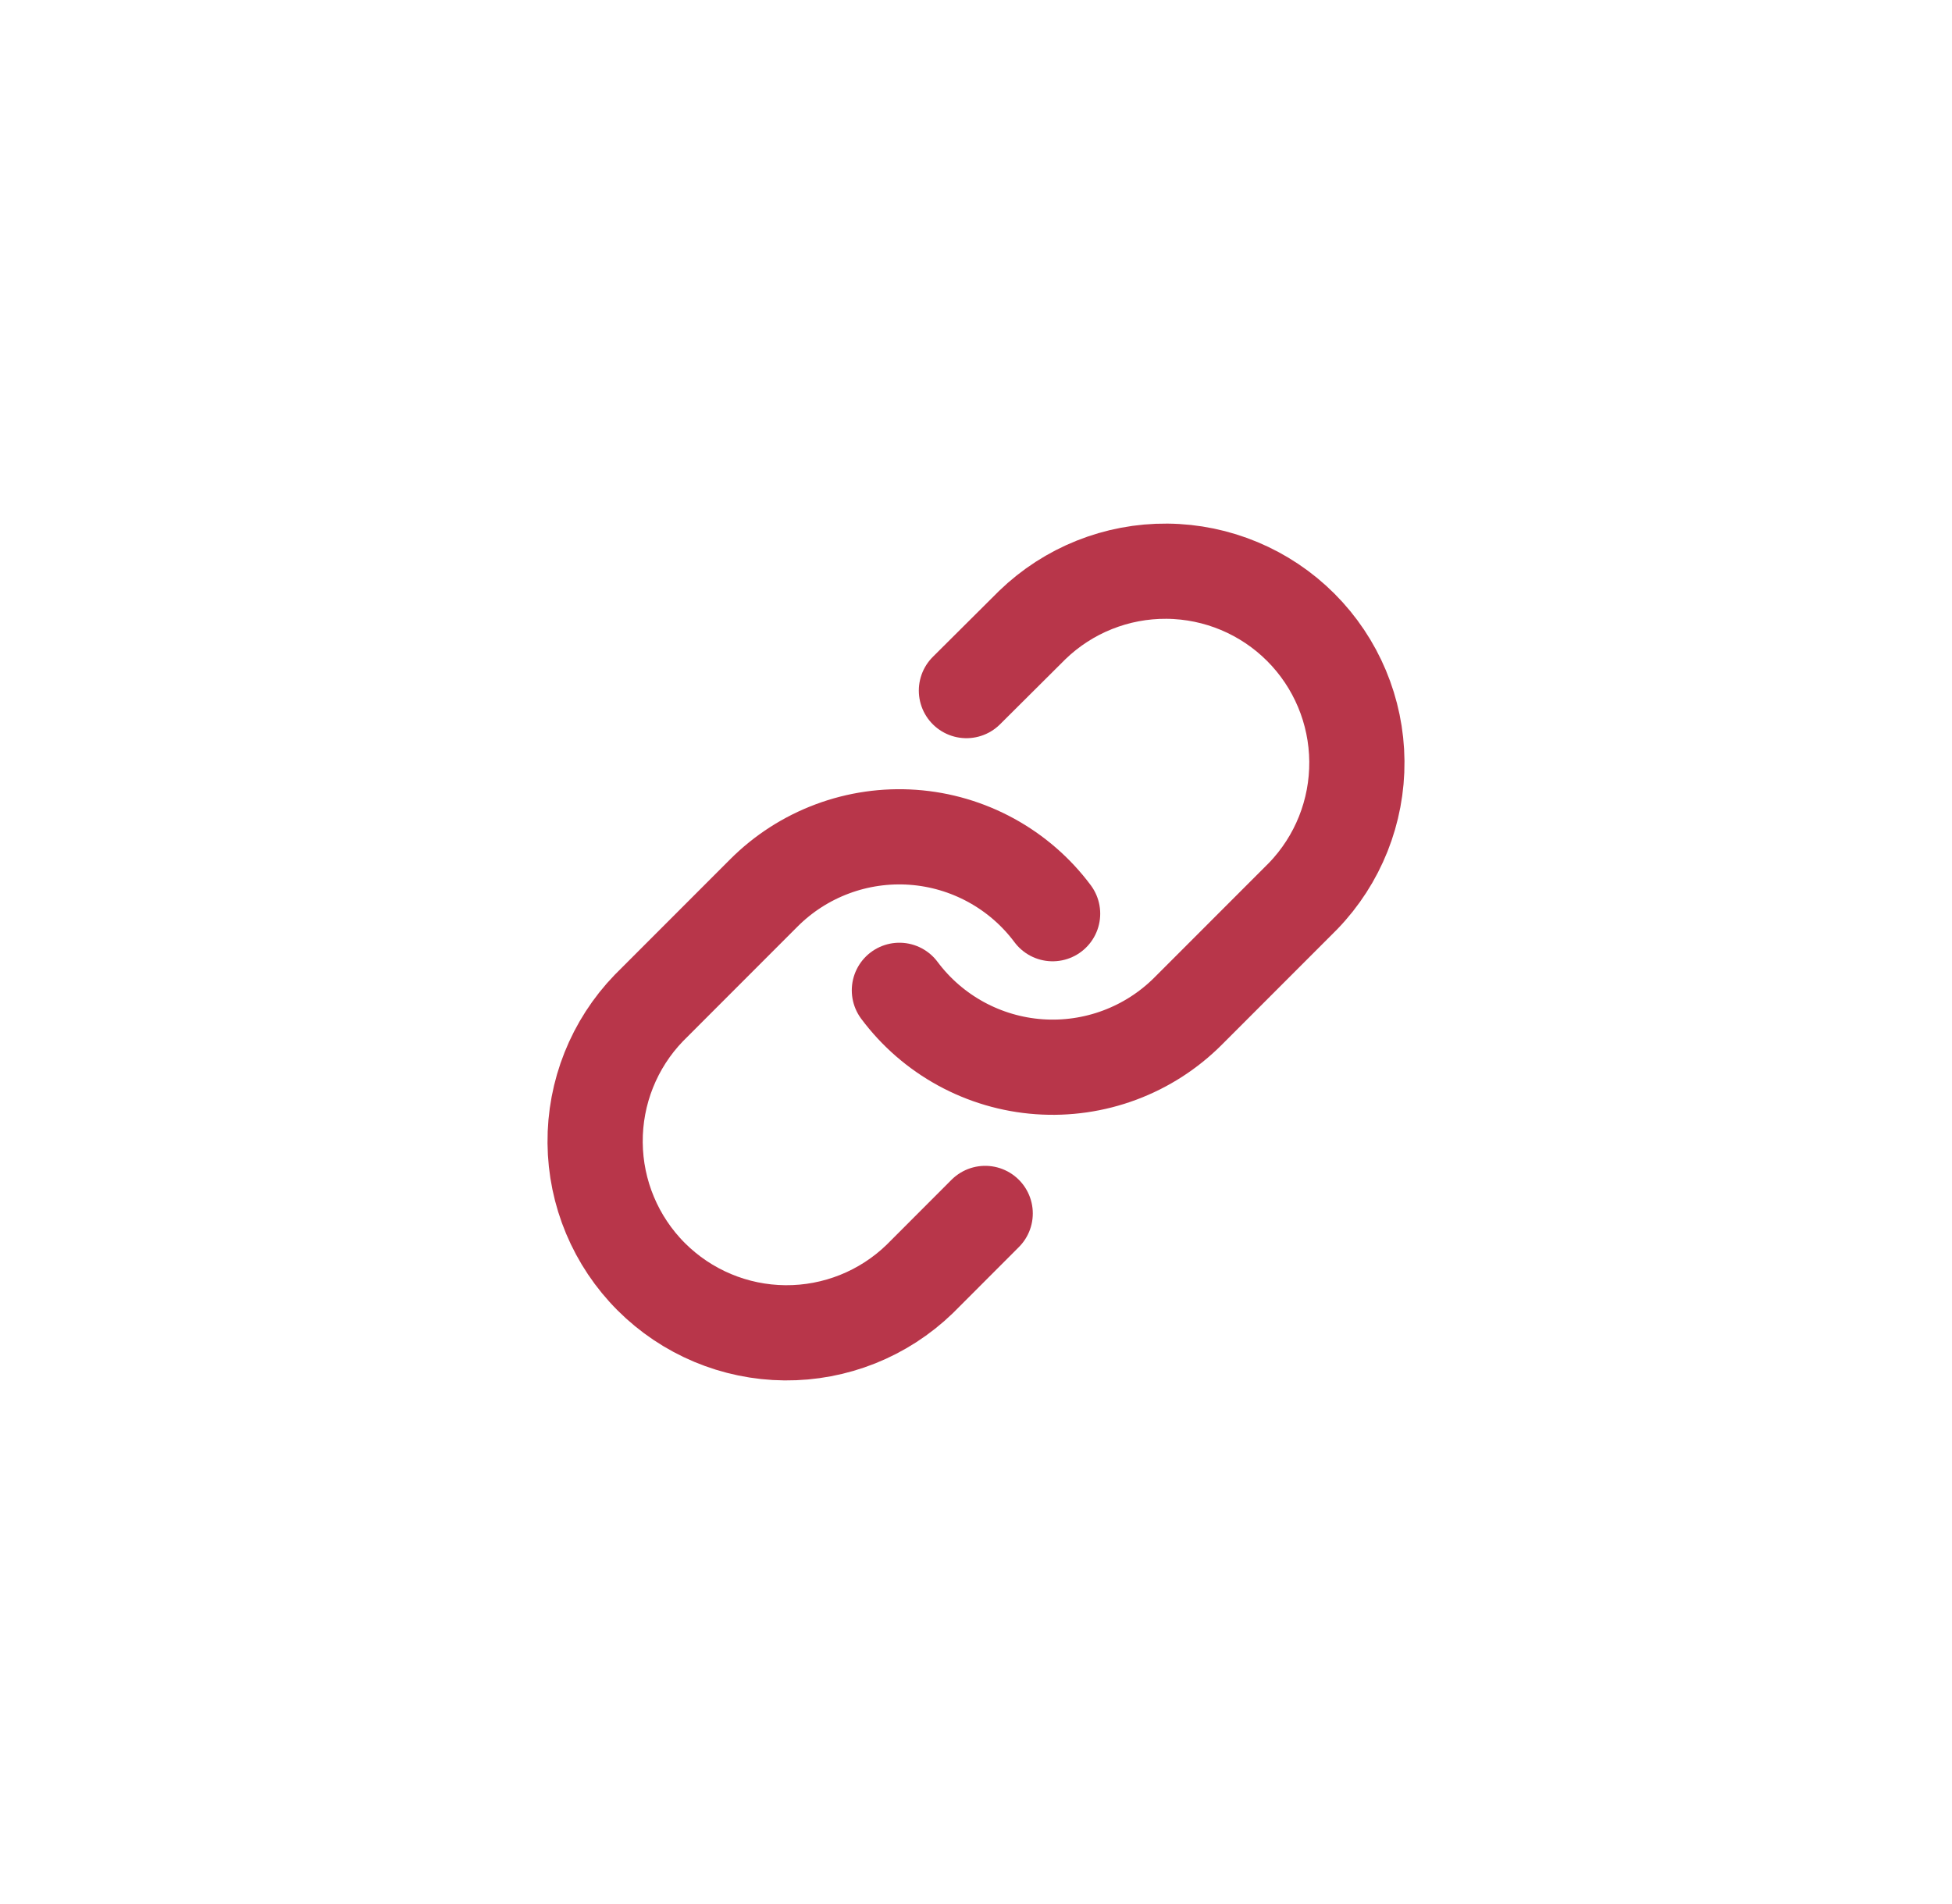 <svg width="41" height="40" viewBox="0 0 41 40" fill="none" xmlns="http://www.w3.org/2000/svg">
<path d="M18.891 20.805C19.236 21.268 19.677 21.65 20.183 21.927C20.69 22.204 21.249 22.369 21.825 22.41C22.4 22.451 22.978 22.368 23.518 22.166C24.059 21.964 24.549 21.649 24.957 21.24L27.371 18.824C28.104 18.065 28.509 17.048 28.5 15.992C28.491 14.936 28.068 13.926 27.322 13.179C26.576 12.433 25.567 12.009 24.512 12C23.457 11.991 22.441 12.397 21.683 13.13L20.299 14.508M22.109 19.195C21.764 18.732 21.323 18.35 20.817 18.073C20.31 17.796 19.751 17.631 19.175 17.59C18.6 17.549 18.022 17.632 17.482 17.834C16.941 18.036 16.451 18.351 16.043 18.76L13.629 21.176C12.896 21.935 12.491 22.952 12.5 24.008C12.509 25.064 12.932 26.074 13.678 26.821C14.424 27.567 15.433 27.991 16.488 28C17.543 28.009 18.559 27.603 19.317 26.87L20.693 25.492" stroke="#B8364A" stroke-width="2" stroke-linecap="round" stroke-linejoin="round"/>
</svg>
